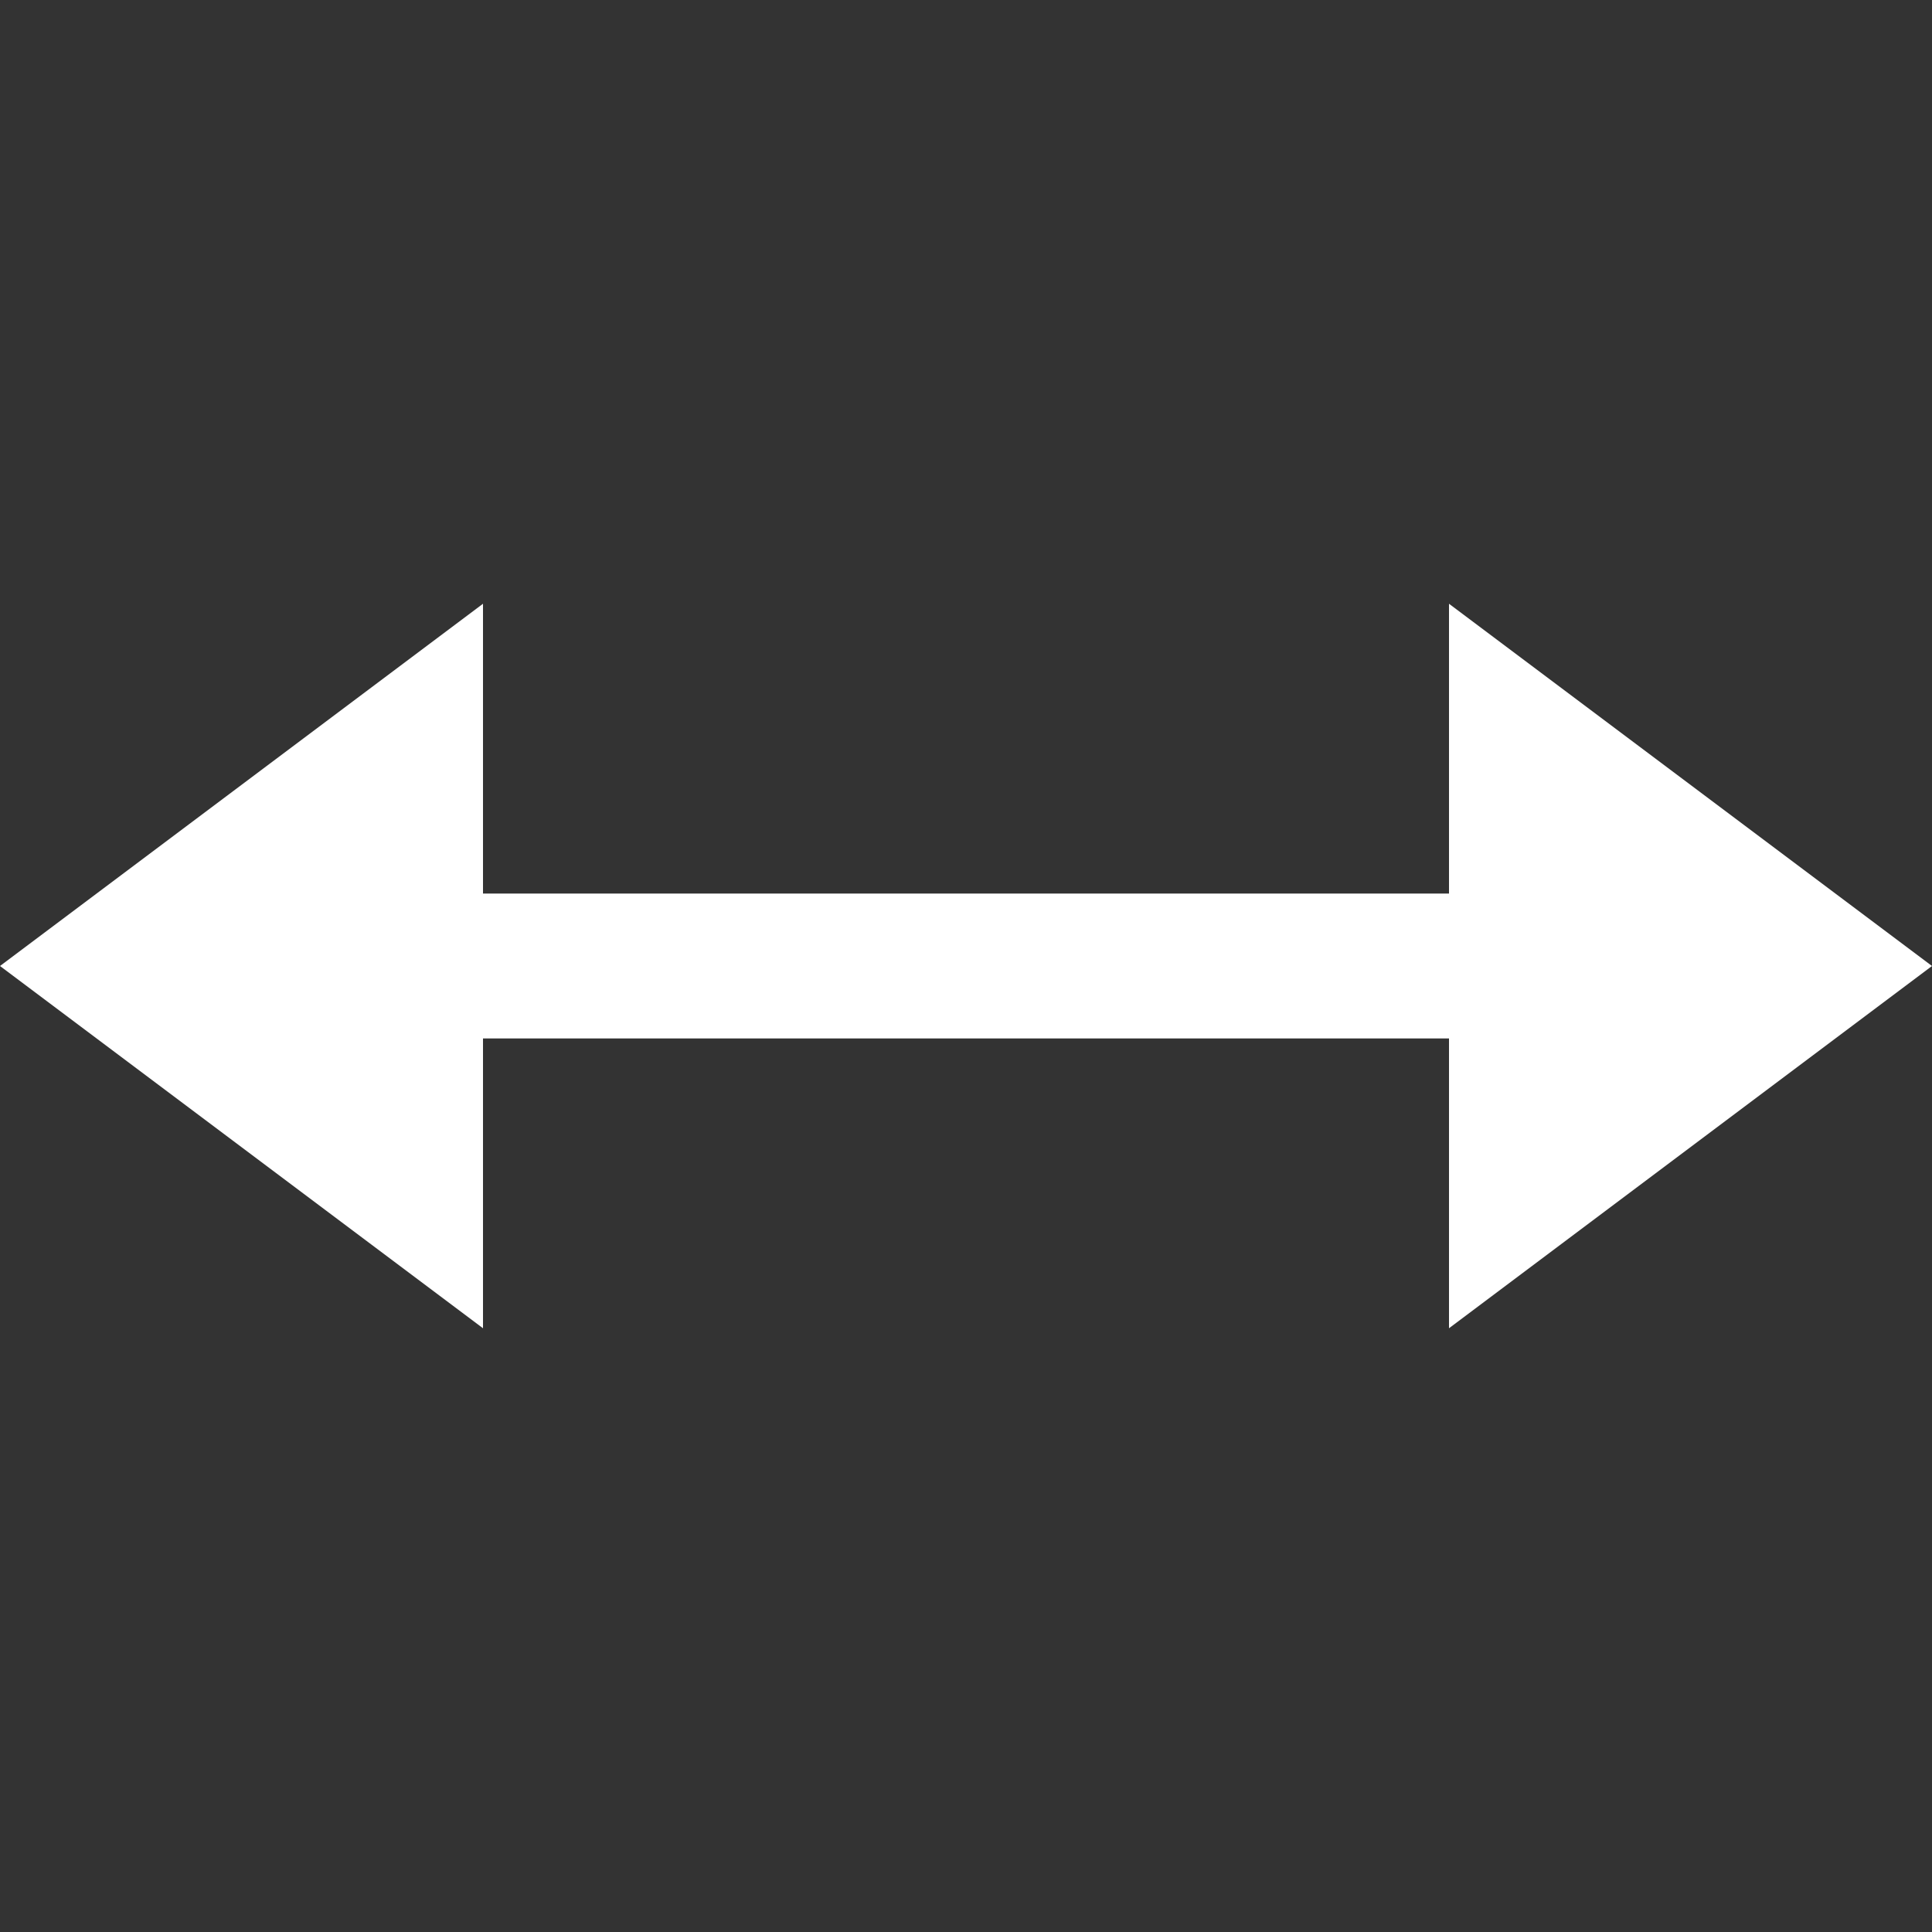 <svg xmlns="http://www.w3.org/2000/svg" xmlns:xlink="http://www.w3.org/1999/xlink" width="32" height="32" viewBox="0 0 32 32">
  <rect x="0" y="0" width="32" height="32" fill="#333333" stroke="none"/>
  <defs>
    <clipPath id="clip-ico_bothsides_w">
      <rect width="32" height="32"/>
    </clipPath>
  </defs>
  <g id="ico_bothsides_w" clip-path="url(#clip-ico_bothsides_w)">
    <path id="iconmonstr-cursor-16" d="M8,11.8V7L0,13l8,6V14.2H24V19l8-6L24,7v4.8Z" transform="translate(0 3)" fill="#fff"/>
  </g>
</svg>
